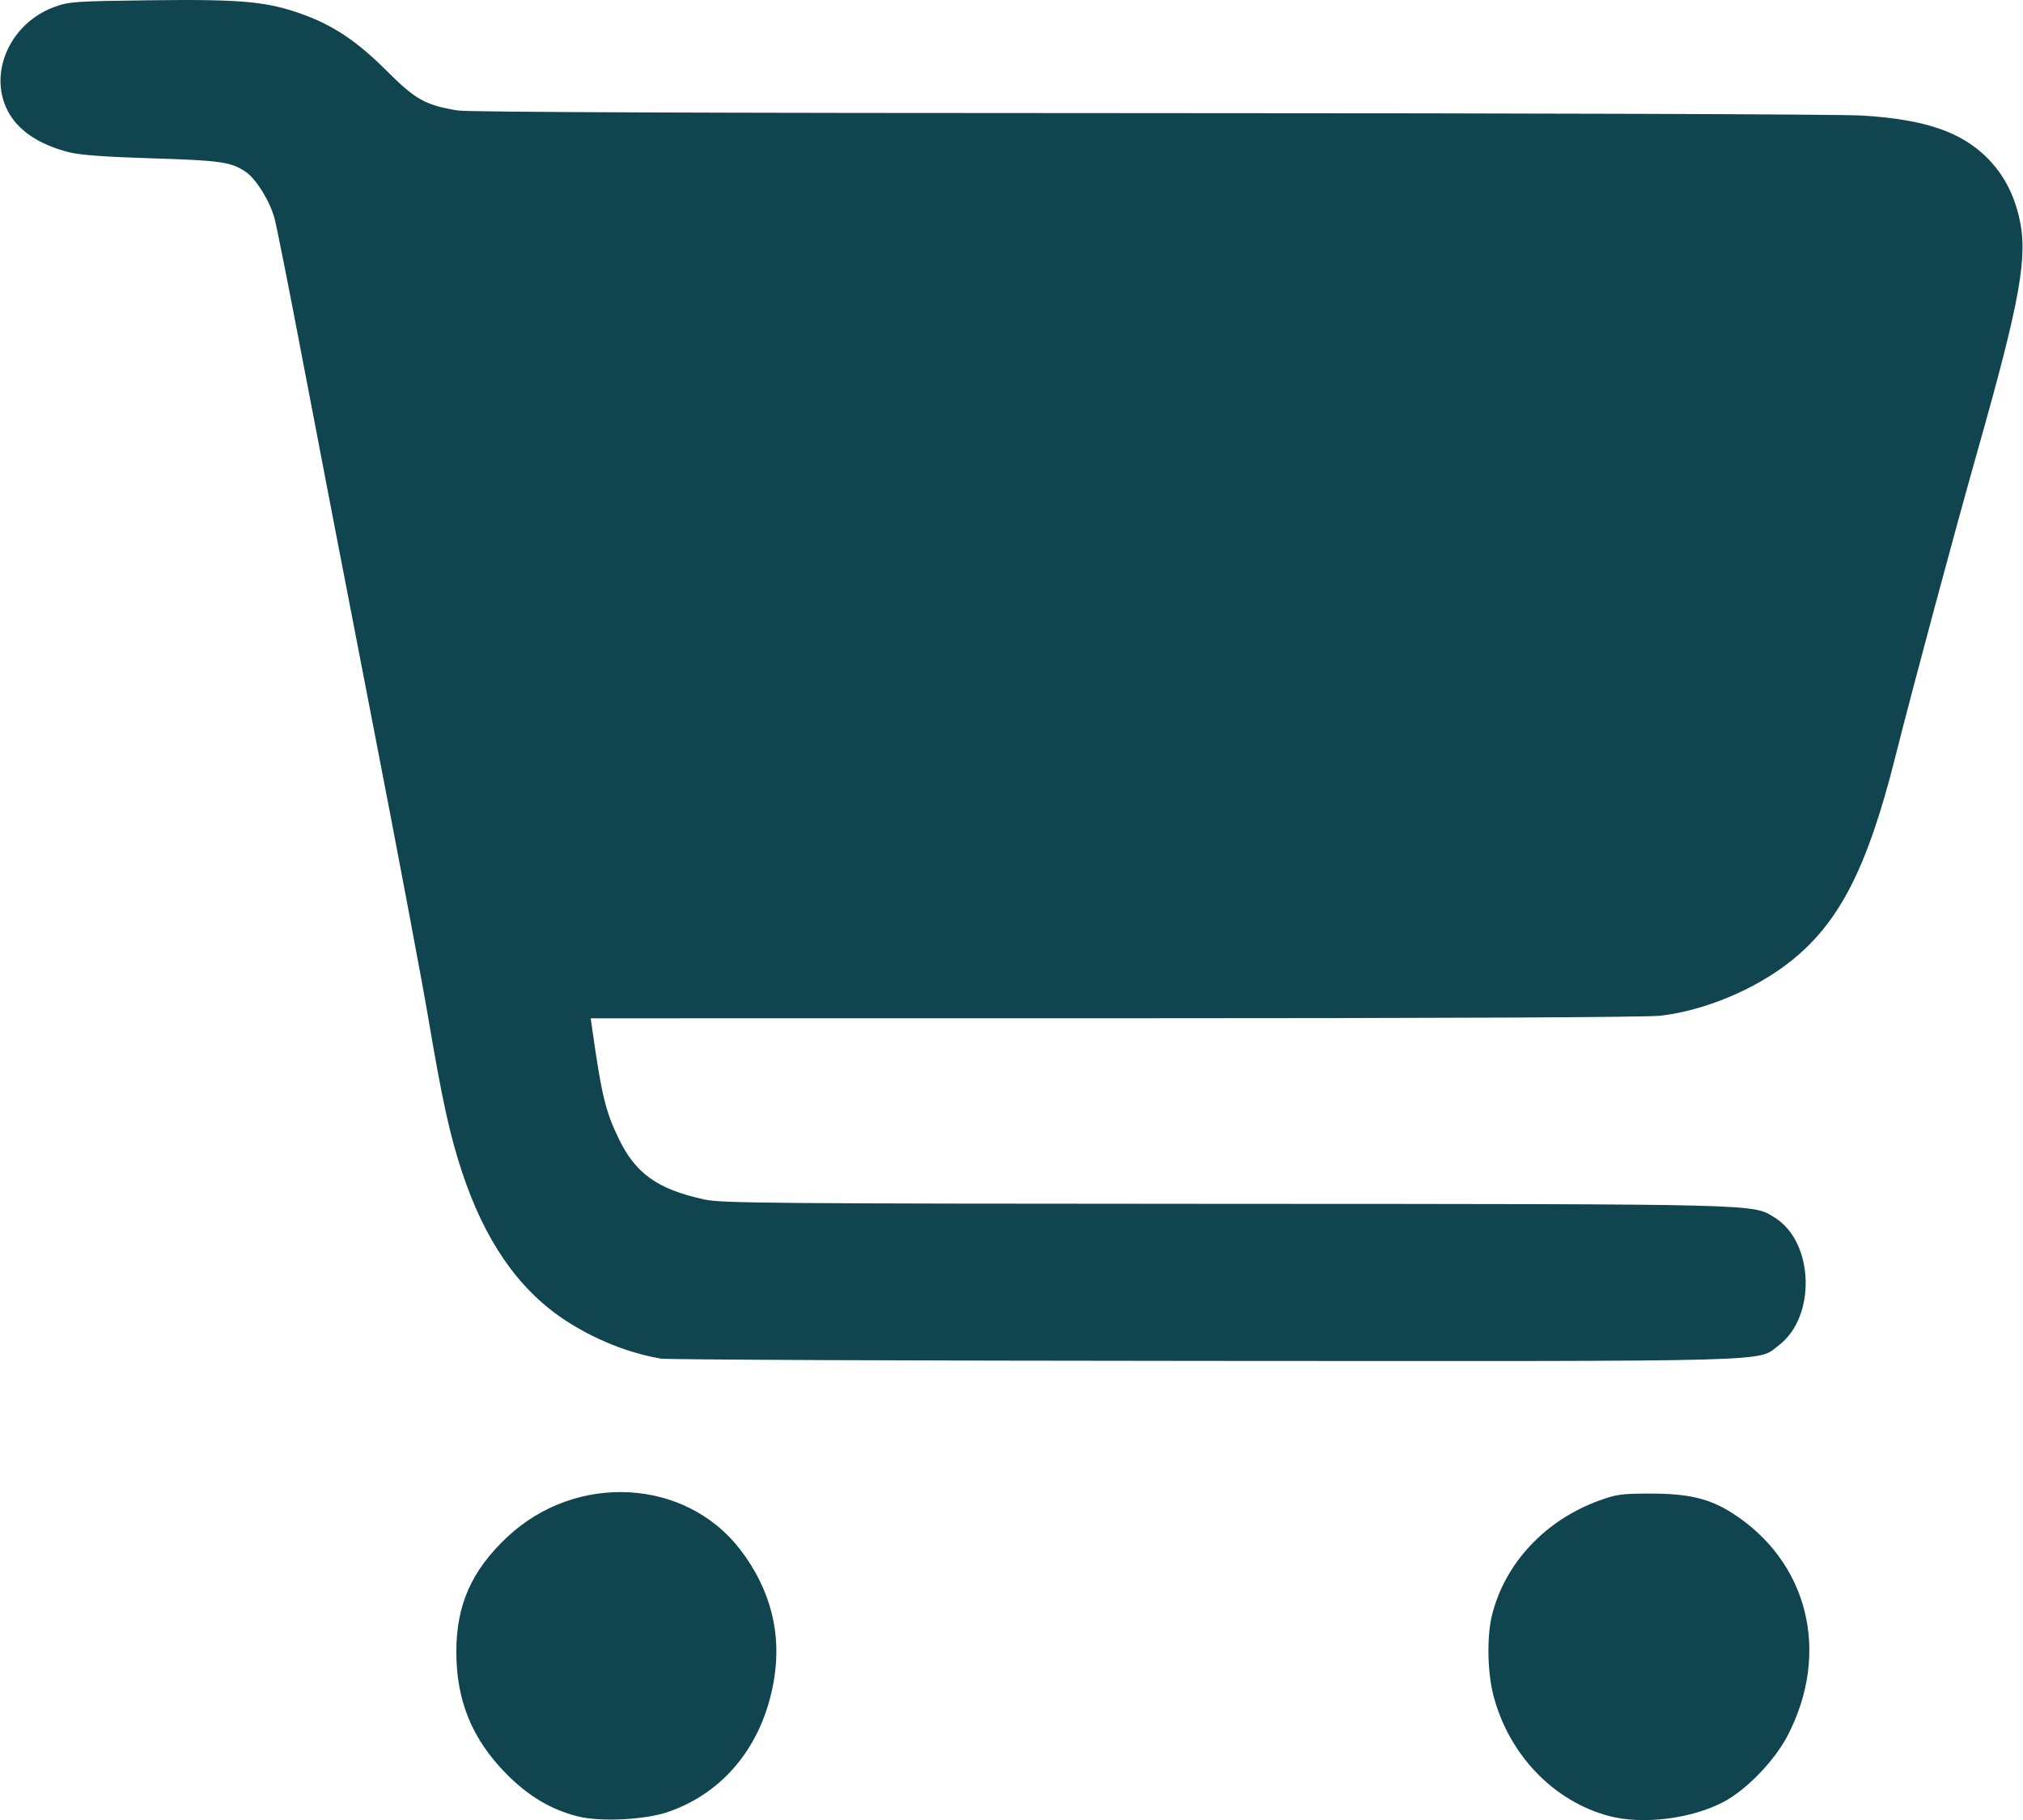<?xml version="1.0" encoding="UTF-8" standalone="no"?>
<svg
   width="0.588in"
   height="0.529in"
   viewBox="0 0 176.341 158.724"
   version="1.1"
   id="svg1"
   sodipodi:docname="card.svg"
   xmlns:inkscape="http://www.inkscape.org/namespaces/inkscape"
   xmlns:sodipodi="http://sodipodi.sourceforge.net/DTD/sodipodi-0.dtd"
   xmlns="http://www.w3.org/2000/svg"
   xmlns:svg="http://www.w3.org/2000/svg">
  <defs
     id="defs1" />
  <sodipodi:namedview
     id="namedview1"
     pagecolor="#ffffff"
     bordercolor="#000000"
     borderopacity="0.25"
     inkscape:showpageshadow="2"
     inkscape:pageopacity="0.0"
     inkscape:pagecheckerboard="0"
     inkscape:deskcolor="#d1d1d1"
     inkscape:document-units="in">
    <inkscape:page
       x="0"
       y="-5.8374461e-14"
       width="176.341"
       height="158.724"
       id="page2"
       margin="0"
       bleed="0" />
  </sodipodi:namedview>
  <path
     style="fill:#10454f;fill-opacity:1;stroke-width:0.037"
     d="m 57.598,118.478 c -2.841,-0.479 -5.895,-1.711 -8.44,-3.404 -4.001,-2.662 -6.92,-6.875 -8.895,-12.837 C 39.179,98.964 38.537,96.037 37.292,88.689 36.739,85.423 34.564,73.896 32.459,63.072 30.354,52.248 27.635,38.148 26.416,31.739 25.198,25.329 24.059,19.59 23.885,18.986 23.448,17.463 22.269,15.58 21.38,14.982 20.097,14.12 19.201,13.991 13.219,13.808 9.203,13.685 6.963,13.522 6.011,13.285 3.331,12.617 1.467,11.346 0.593,9.593 -1.065,6.267 0.895,1.988 4.711,0.602 5.993,0.137 6.483,0.103 13.109,0.022 c 7.961,-0.098 10.177,0.11 13.294,1.247 2.687,0.981 4.746,2.372 7.312,4.941 2.468,2.471 3.367,2.971 6.157,3.423 0.914,0.148 21.334,0.227 60.311,0.232 34.054,0.004 60.321,0.094 62.227,0.213 5.442,0.34 8.611,1.424 10.886,3.725 1.358,1.373 2.255,3.045 2.742,5.111 0.803,3.405 0.145,7.115 -3.62,20.411 -2.007,7.089 -5.72,20.902 -7.151,26.606 -2.447,9.756 -4.895,14.537 -9.175,17.921 -3.093,2.446 -7.505,4.284 -11.334,4.723 -1.218,0.14 -18.601,0.22 -47.601,0.222 l -45.683,0.002 0.132,0.935 c 0.819,5.776 1.147,7.139 2.298,9.536 1.473,3.068 3.388,4.434 7.469,5.329 1.498,0.329 5.642,0.364 45.296,0.381 47.41,0.021 46.101,-0.012 48.066,1.203 3.419,2.113 3.636,8.626 0.37,11.117 -1.952,1.489 1.057,1.406 -50.238,1.377 -25.433,-0.014 -46.704,-0.104 -47.269,-0.199 z"
     id="path1" />
  <path
     style="fill:#10454f;fill-opacity:1;stroke-width:0.037"
     d="m 50.332,158.395 c -2.332,-0.592 -4.309,-1.772 -6.223,-3.713 -2.998,-3.04 -4.368,-6.404 -4.355,-10.693 0.012,-4.055 1.344,-7.044 4.43,-9.944 6.008,-5.646 15.543,-5.139 20.325,1.081 2.651,3.448 3.647,7.338 2.933,11.454 -0.967,5.573 -4.286,9.703 -9.173,11.414 -2.032,0.711 -5.935,0.908 -7.936,0.4 z"
     id="path2" />
  <path
     style="fill:#10454f;fill-opacity:1;stroke-width:0.037"
     d="m 140.311,158.375 c -4.865,-1.278 -8.796,-5.38 -10.122,-10.565 -0.527,-2.061 -0.571,-5.163 -0.1,-7.018 1.141,-4.49 4.615,-8.203 9.273,-9.912 1.562,-0.573 1.977,-0.63 4.576,-0.631 3.254,-6.5e-4 5.096,0.435 7.036,1.665 6.662,4.223 8.657,12.149 4.888,19.428 -1.136,2.194 -3.59,4.738 -5.588,5.792 -2.799,1.477 -7.048,2.006 -9.964,1.24 z"
     id="path3" />
</svg>
